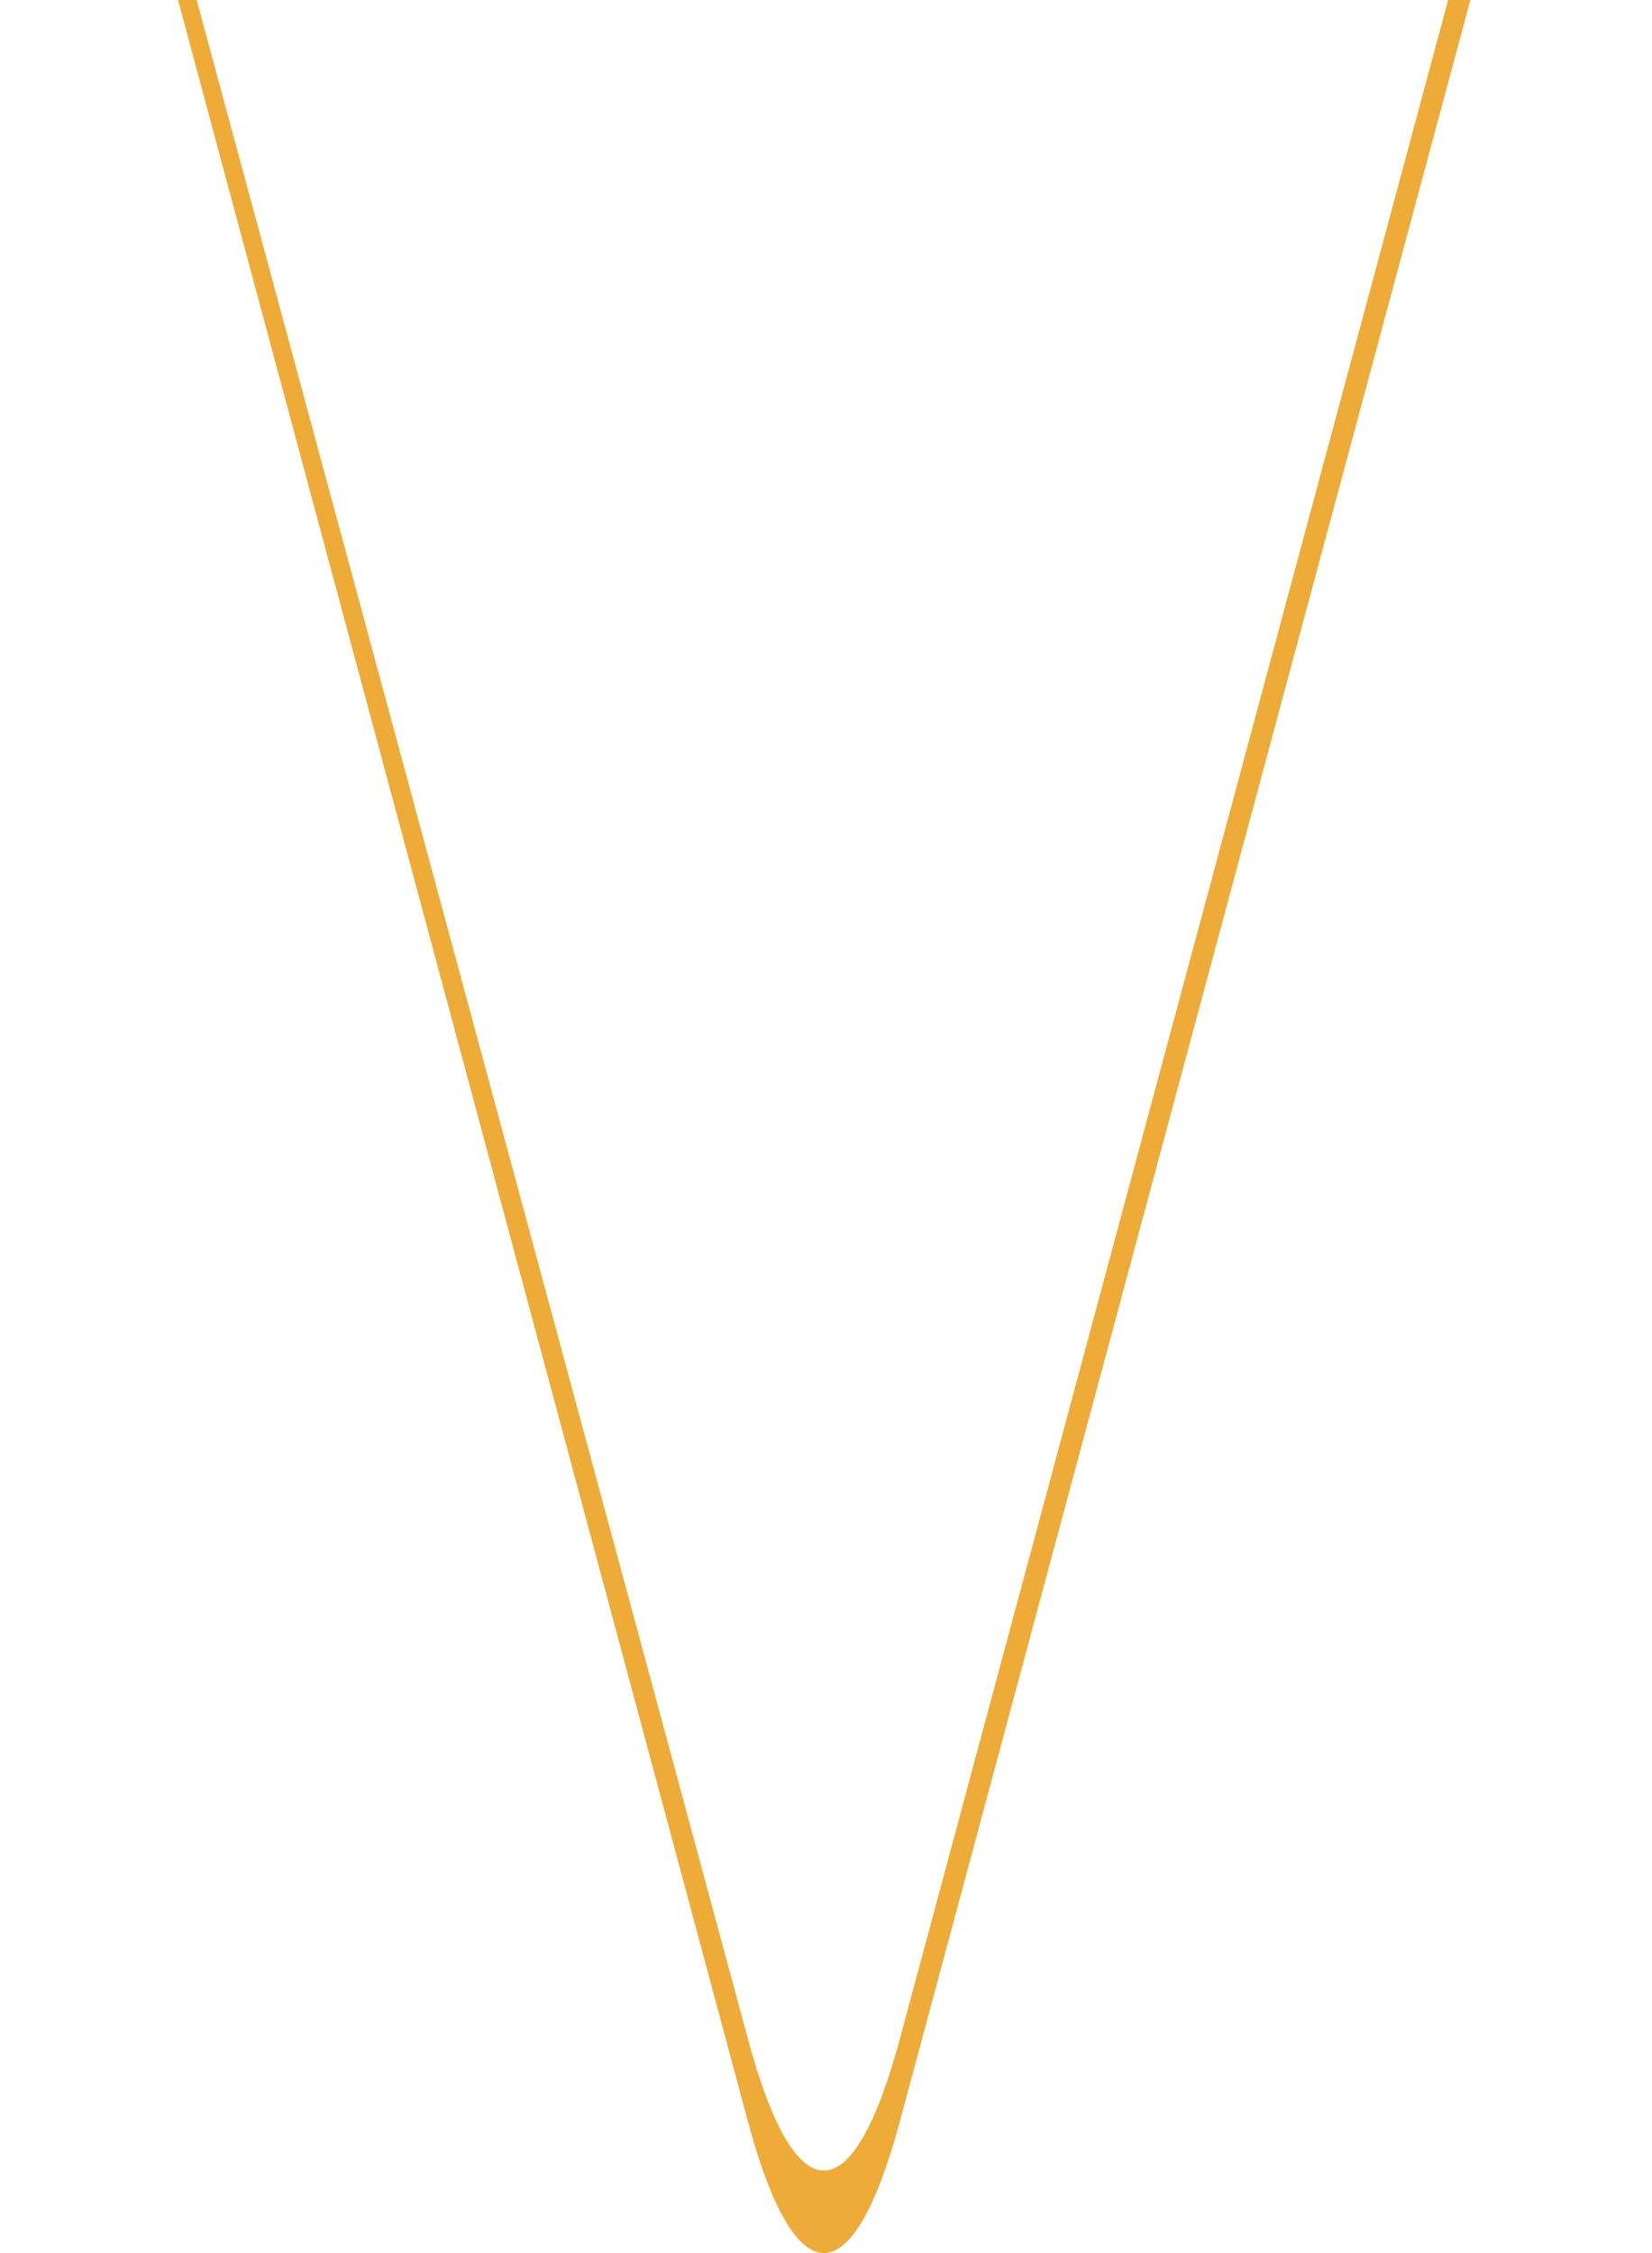 <svg width="22" height="30" viewBox="0 0 22 30" fill="none" xmlns="http://www.w3.org/2000/svg">
<path d="M11.984 27.148C11.674 28.299 11.326 28.903 10.971 28.902C10.617 28.902 10.268 28.297 9.959 27.145L0.08 -9.39L0 -8.825L9.959 28.242C10.268 29.394 10.617 30 10.971 30C11.326 30 11.674 29.396 11.984 28.245L22 -8.994L21.975 -10L11.984 27.148Z" fill="#EEAB37"/>
</svg>

